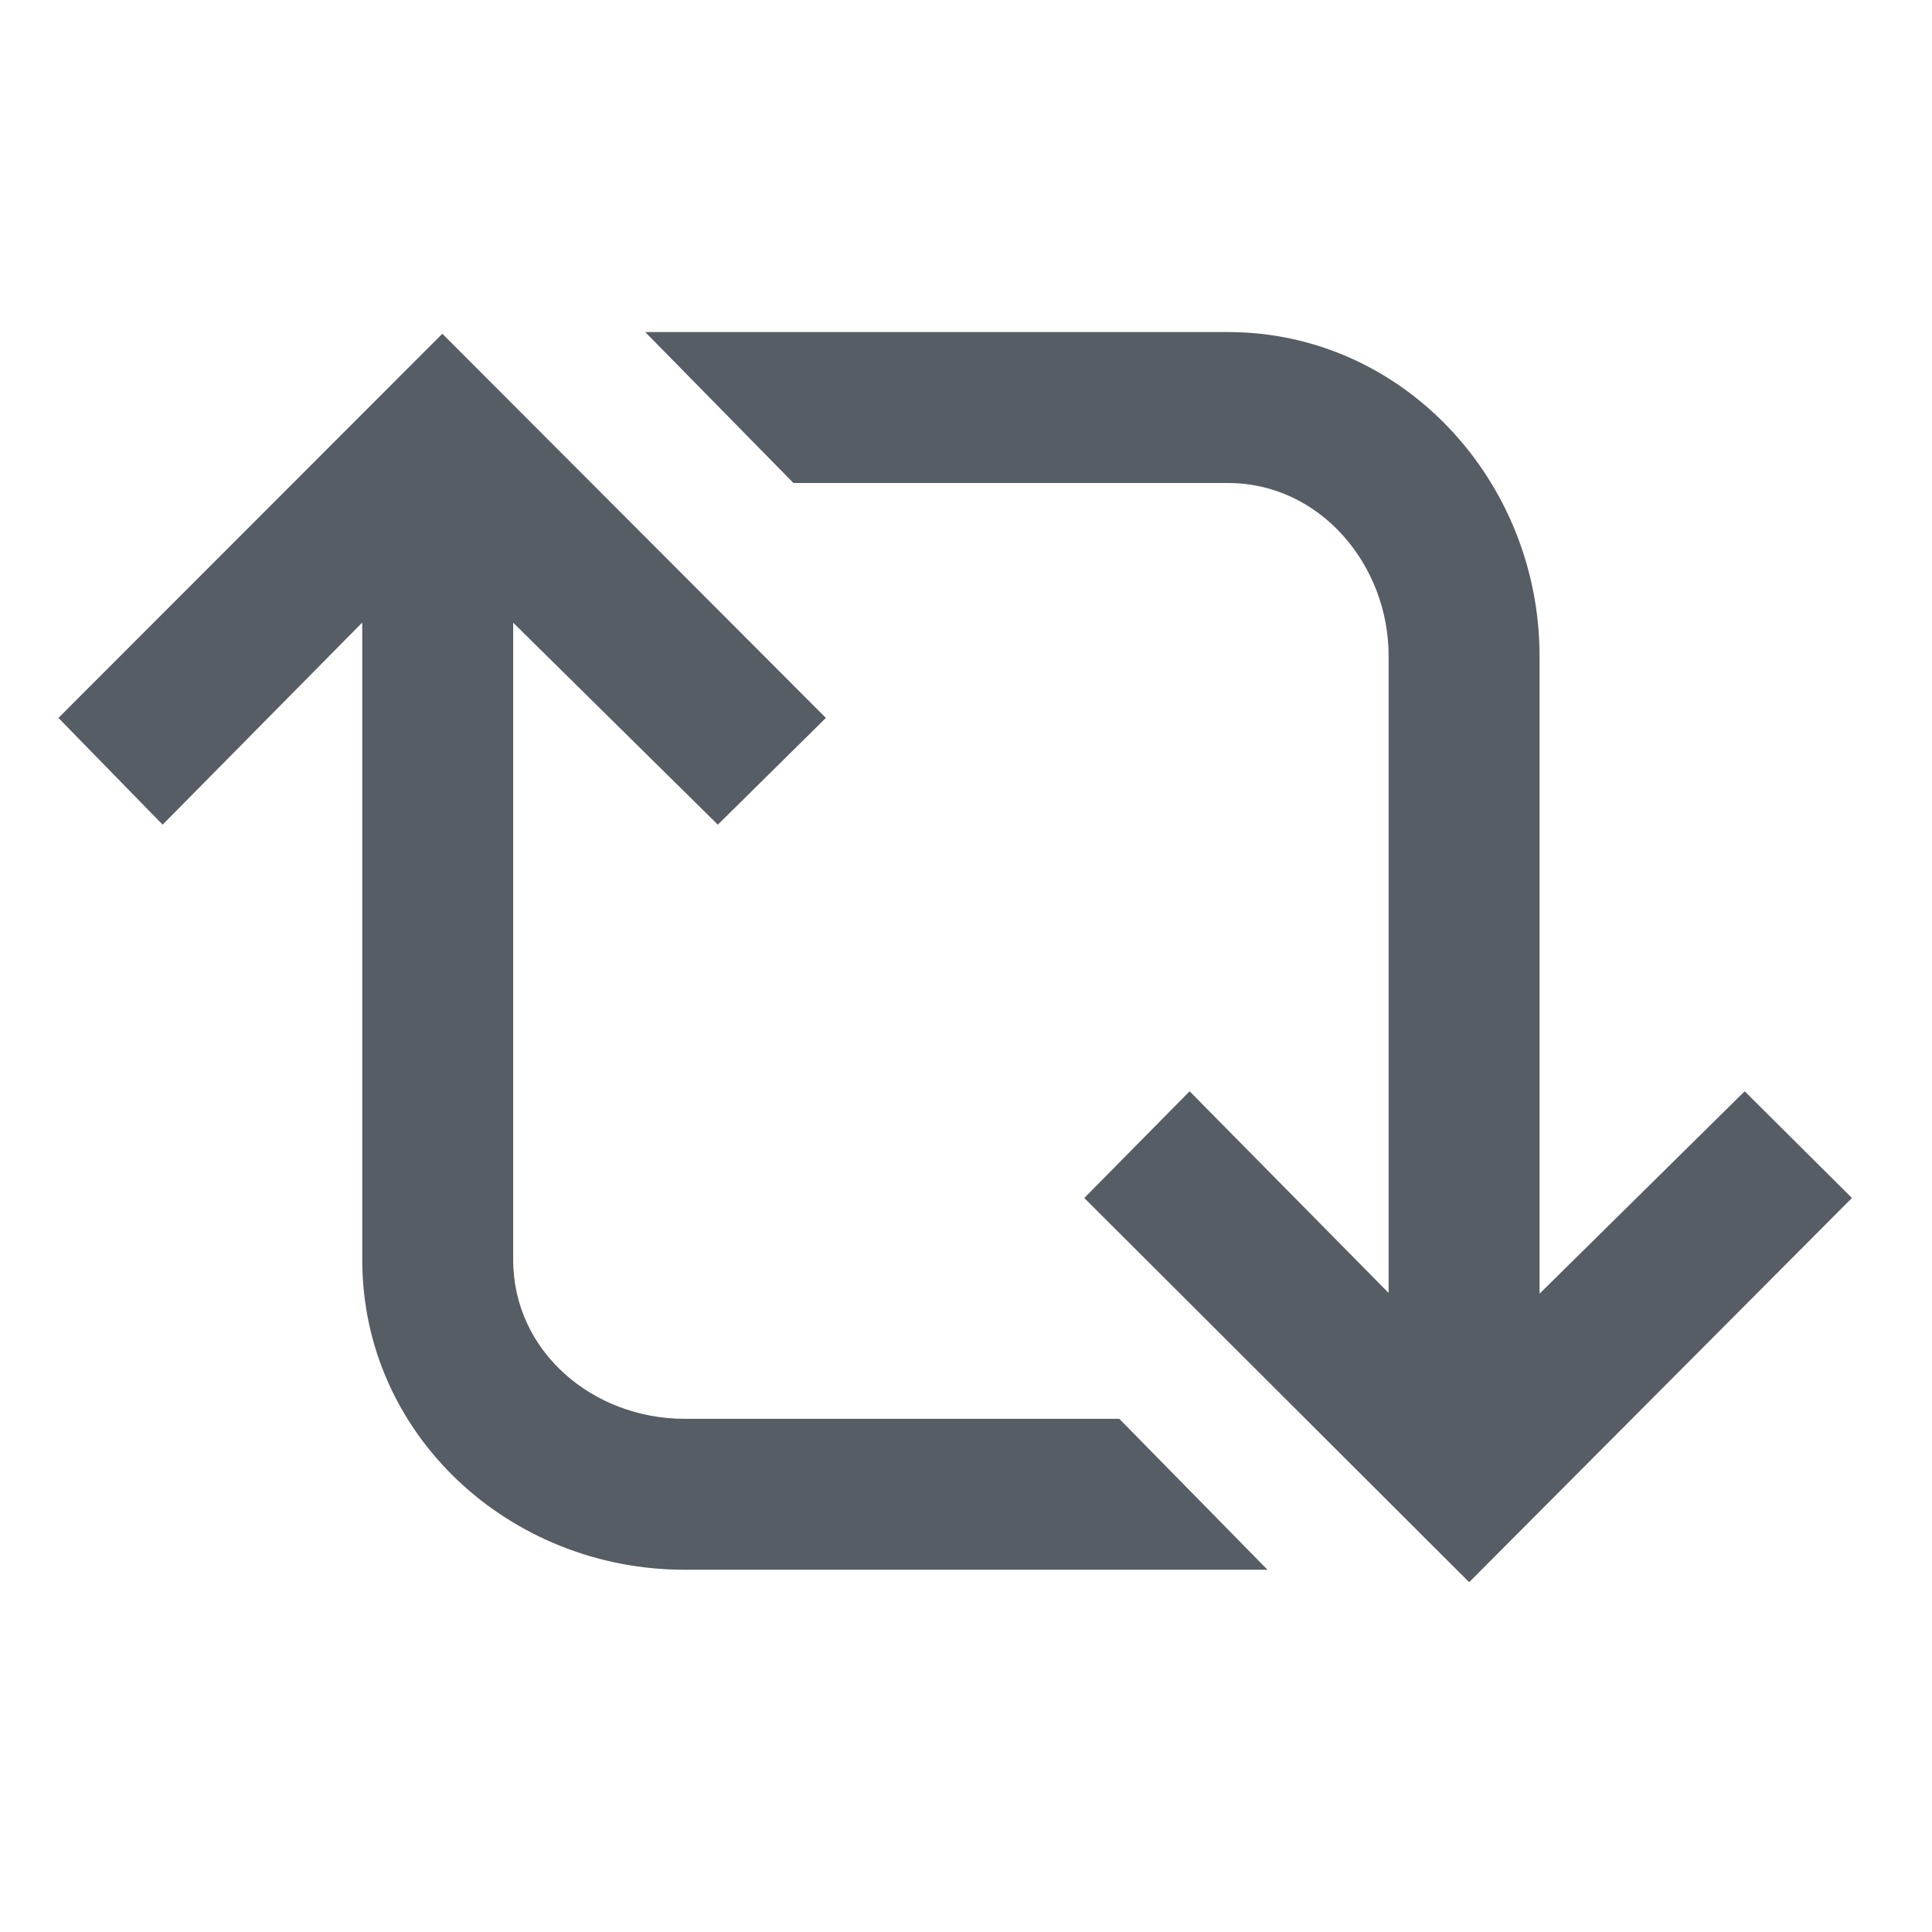 <svg class="svg-icon" style="width: 1em; height: 1em;vertical-align: middle;fill: currentColor;overflow: hidden;" viewBox="0 0 1024 1024" version="1.1" xmlns="http://www.w3.org/2000/svg"><path d="M924.72 578.4L816 685.68V347.728C816 254.944 743.648 176 650.864 176H341.984l78.56 80h230.32C699.456 256 736 299.12 736 347.728V685.28l-105.472-106.88-55.84 56.56 204 203.632 202.88-203.632-56.848-56.56zM362.848 752C314.272 752 272 716.32 272 667.712V330.048l108.464 107.04 57.28-56.576-203.296-203.632L30.976 380.512l55.216 56.576L192 329.968v337.76C192 760.48 270.08 832 362.848 832h308.96l-78.56-80h-230.4z" fill="#565D64" /></svg>